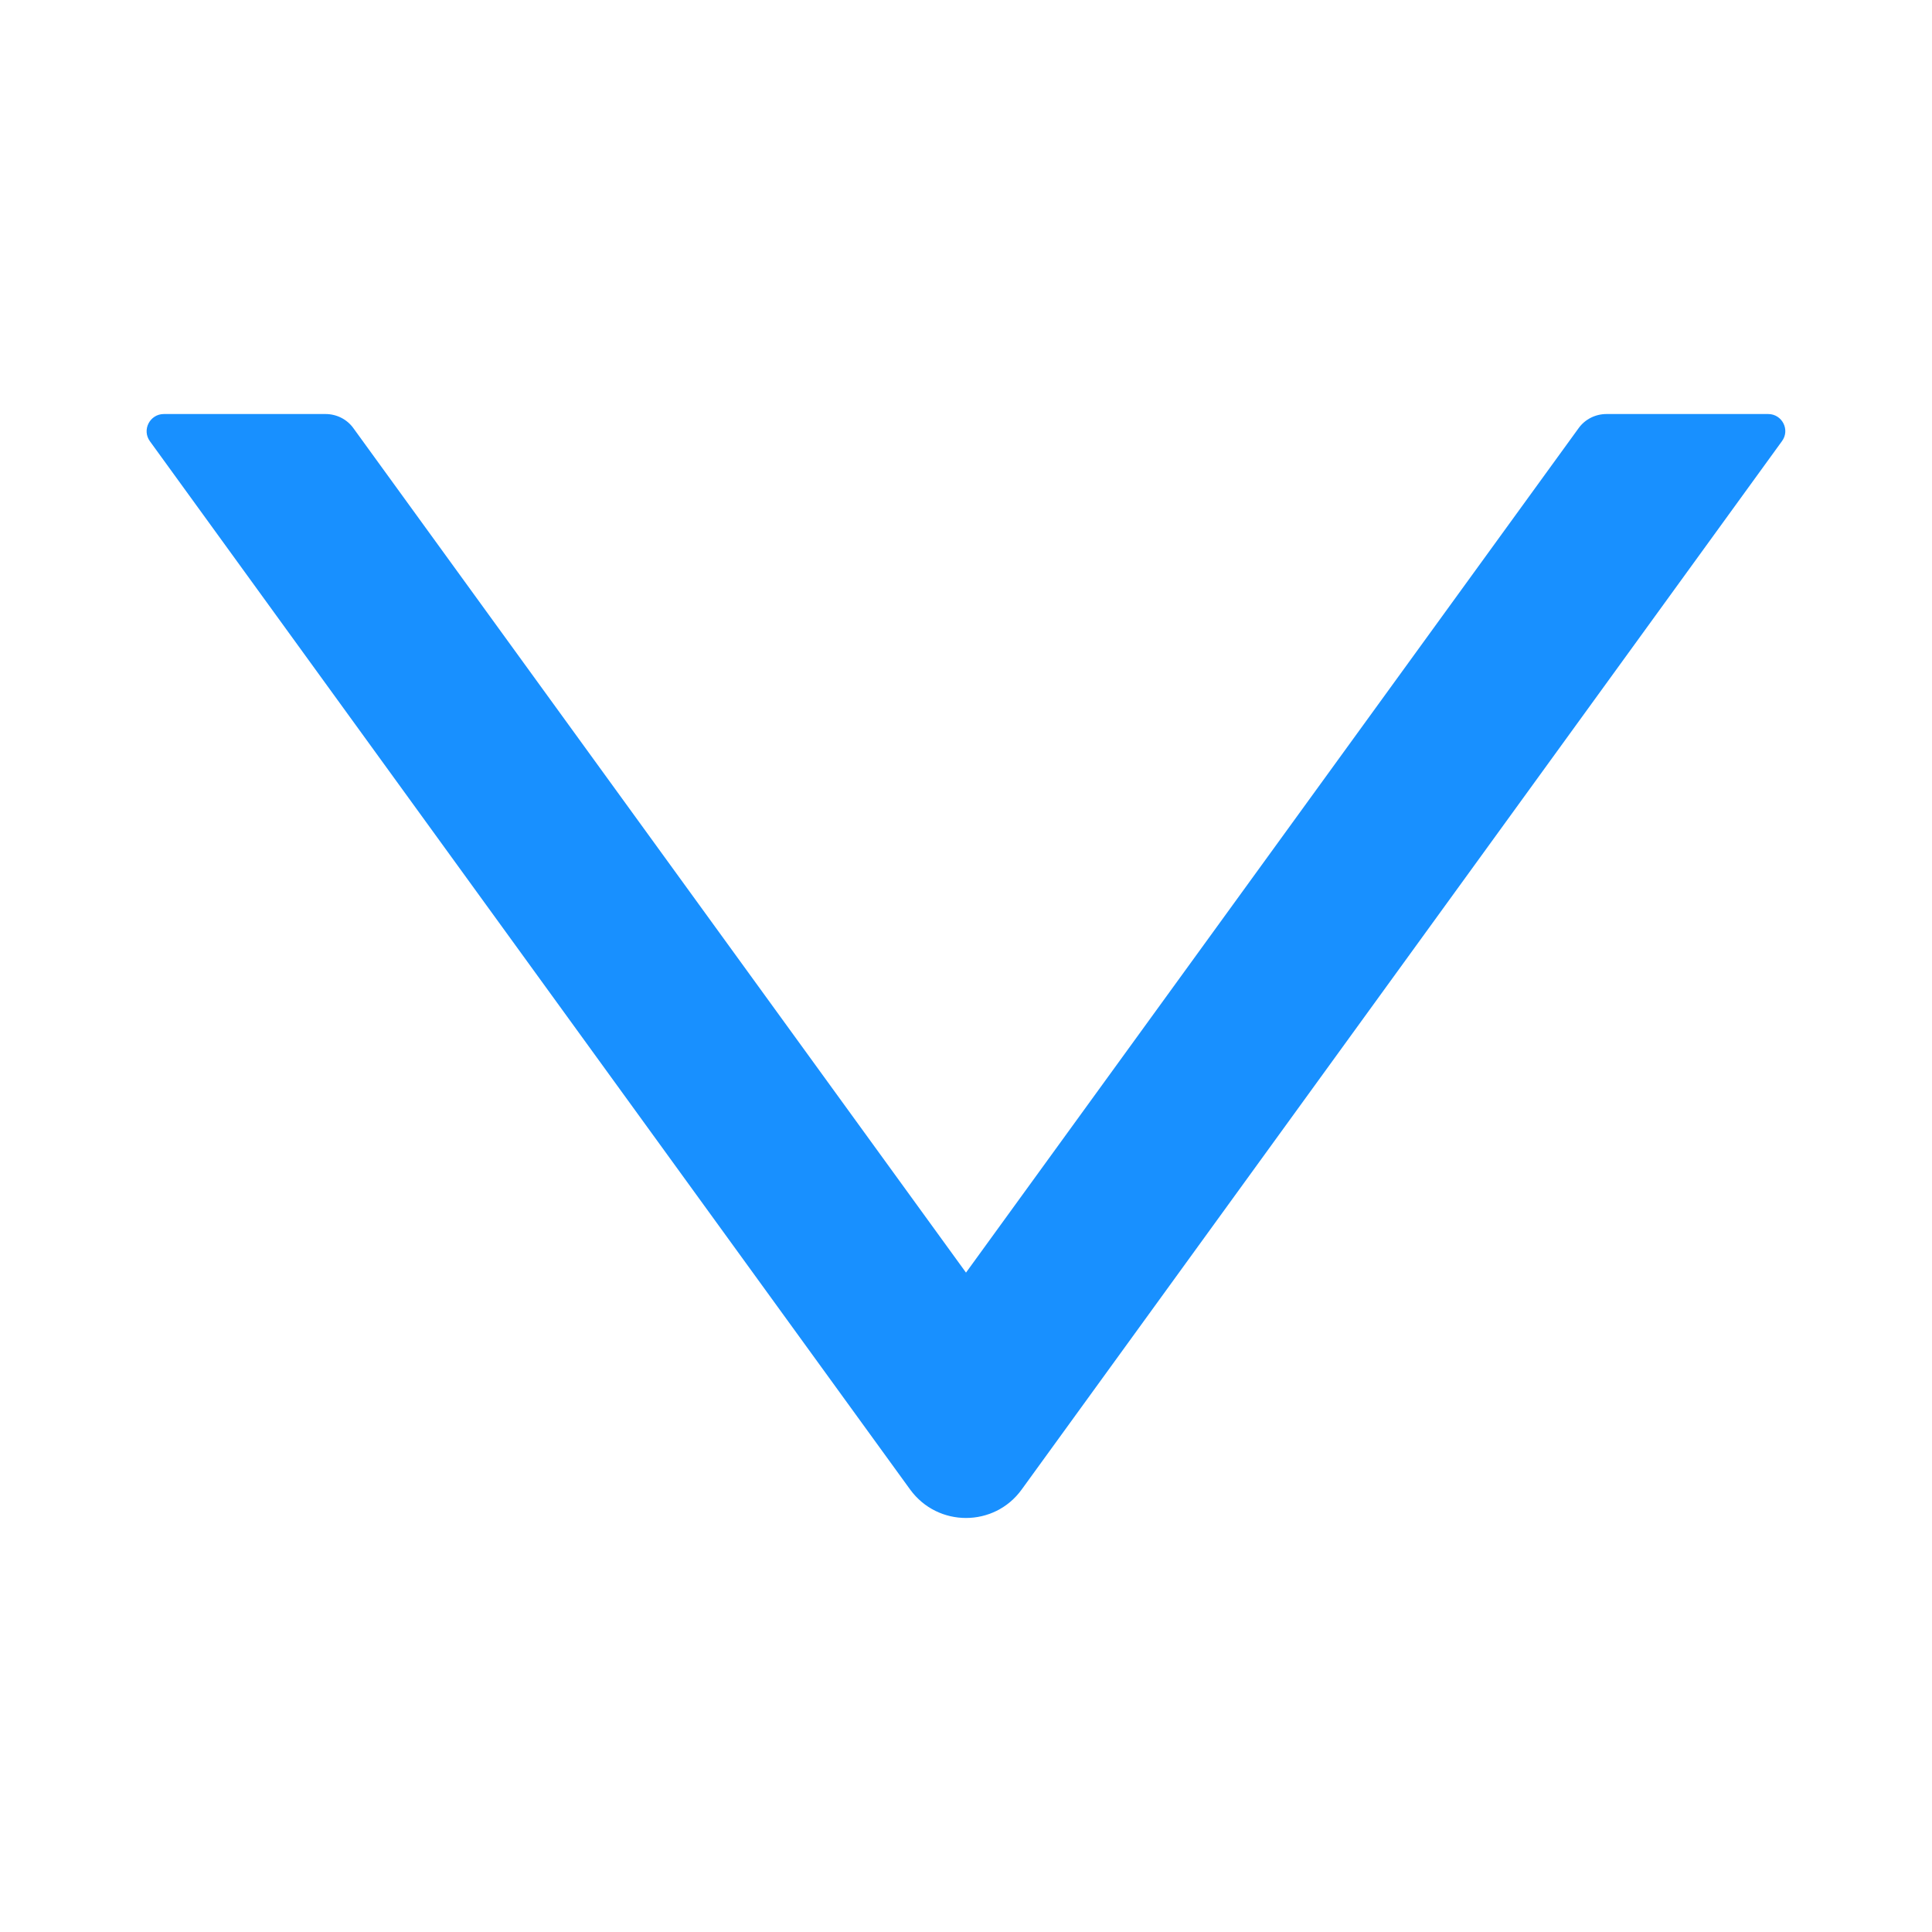 <svg xmlns="http://www.w3.org/2000/svg" width="10" height="10" viewBox="0 0 10 10" fill="none">
    <path d="M9.152 2.143H8.315C8.258 2.143 8.204 2.17 8.171 2.216L5 6.587L1.829 2.216C1.796 2.17 1.742 2.143 1.685 2.143H0.848C0.776 2.143 0.733 2.225 0.776 2.284L4.711 7.71C4.854 7.906 5.146 7.906 5.288 7.71L9.223 2.284C9.267 2.225 9.224 2.143 9.152 2.143Z" fill="#1890FF"/>
  </svg>